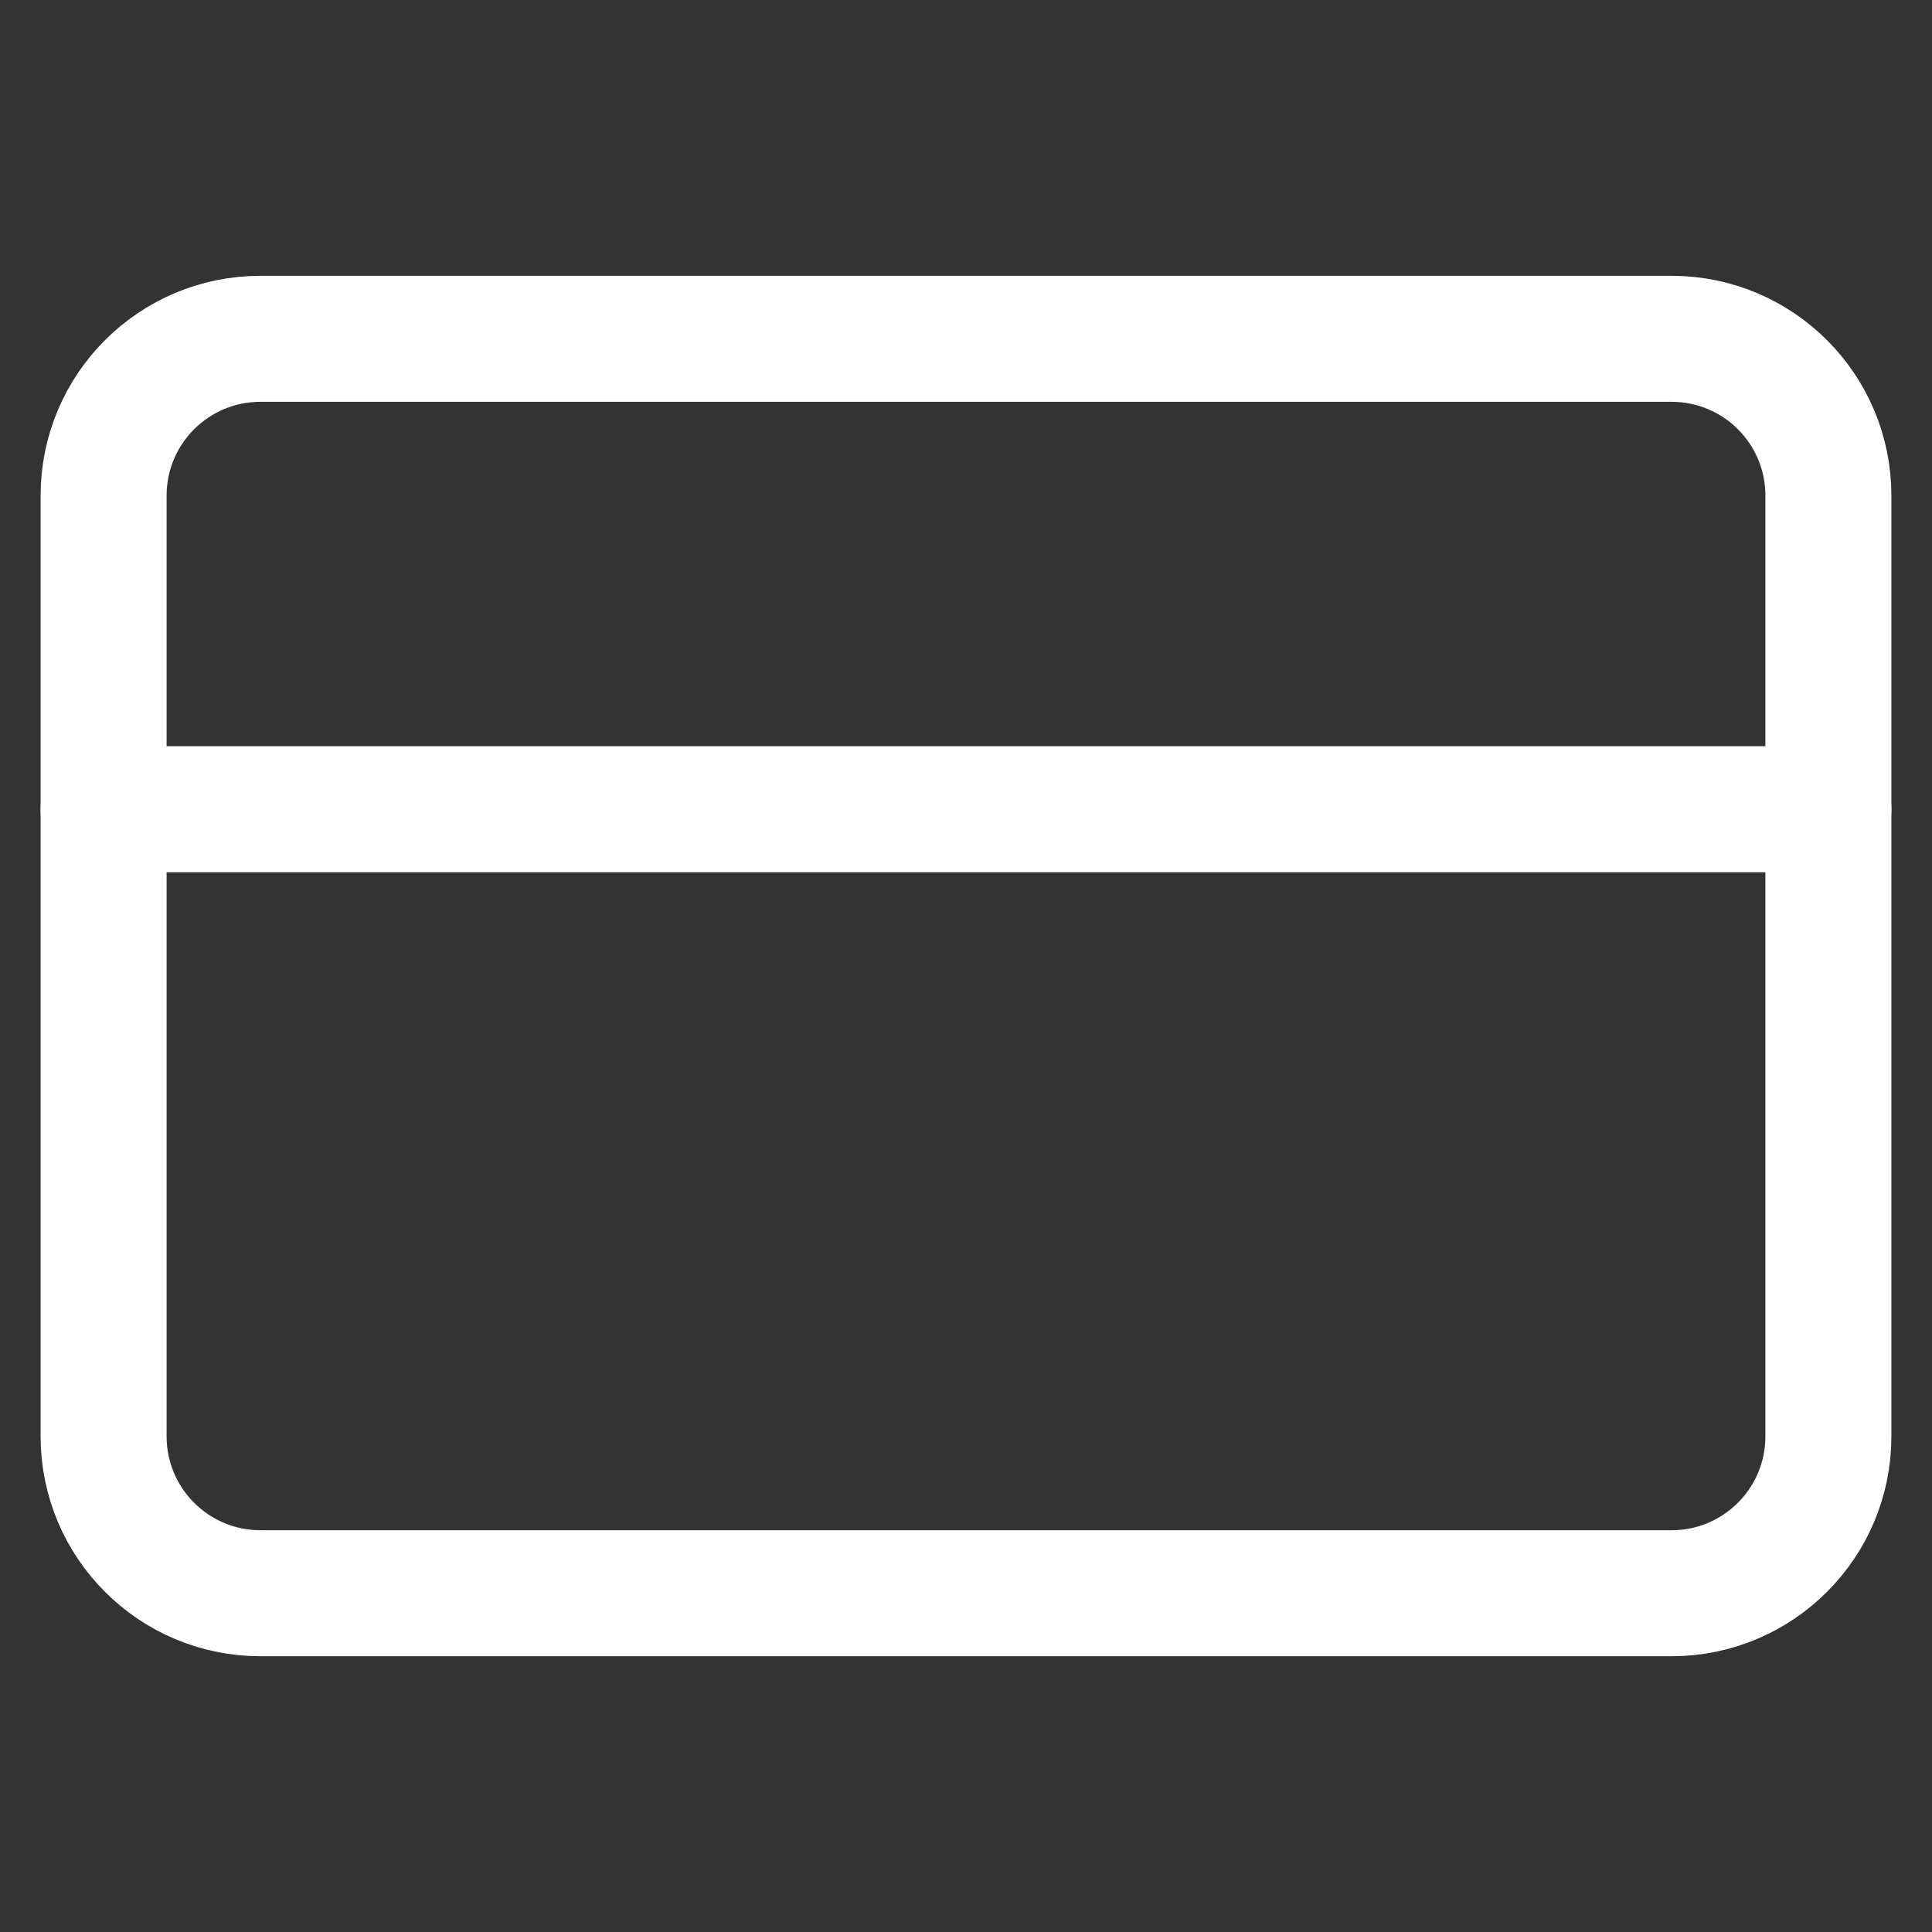 <svg width="46" height="46" viewBox="0 0 46 46" fill="none" xmlns="http://www.w3.org/2000/svg">
<rect x="0" y="0" width="46" height="46" fill="#333333" stroke="none"/>
<g clip-path="url(#clip0_102_18)">
<path d="M39.8 8.067H6.2C4.138 8.067 2.467 9.738 2.467 11.8V34.2C2.467 36.262 4.138 37.934 6.2 37.934H39.8C41.862 37.934 43.533 36.262 43.533 34.2V11.8C43.533 9.738 41.862 8.067 39.8 8.067Z" stroke="white" stroke-width="3" stroke-linecap="round" stroke-linejoin="round"/>
<path d="M2.467 19.267H43.533" stroke="white" stroke-width="3" stroke-linecap="round" stroke-linejoin="round"/>
</g>
<defs>
<clipPath id="clip0_102_18">
<rect width="44.8" height="44.8" fill="white" transform="translate(0.6 0.6)"/>
</clipPath>
</defs>
</svg>
